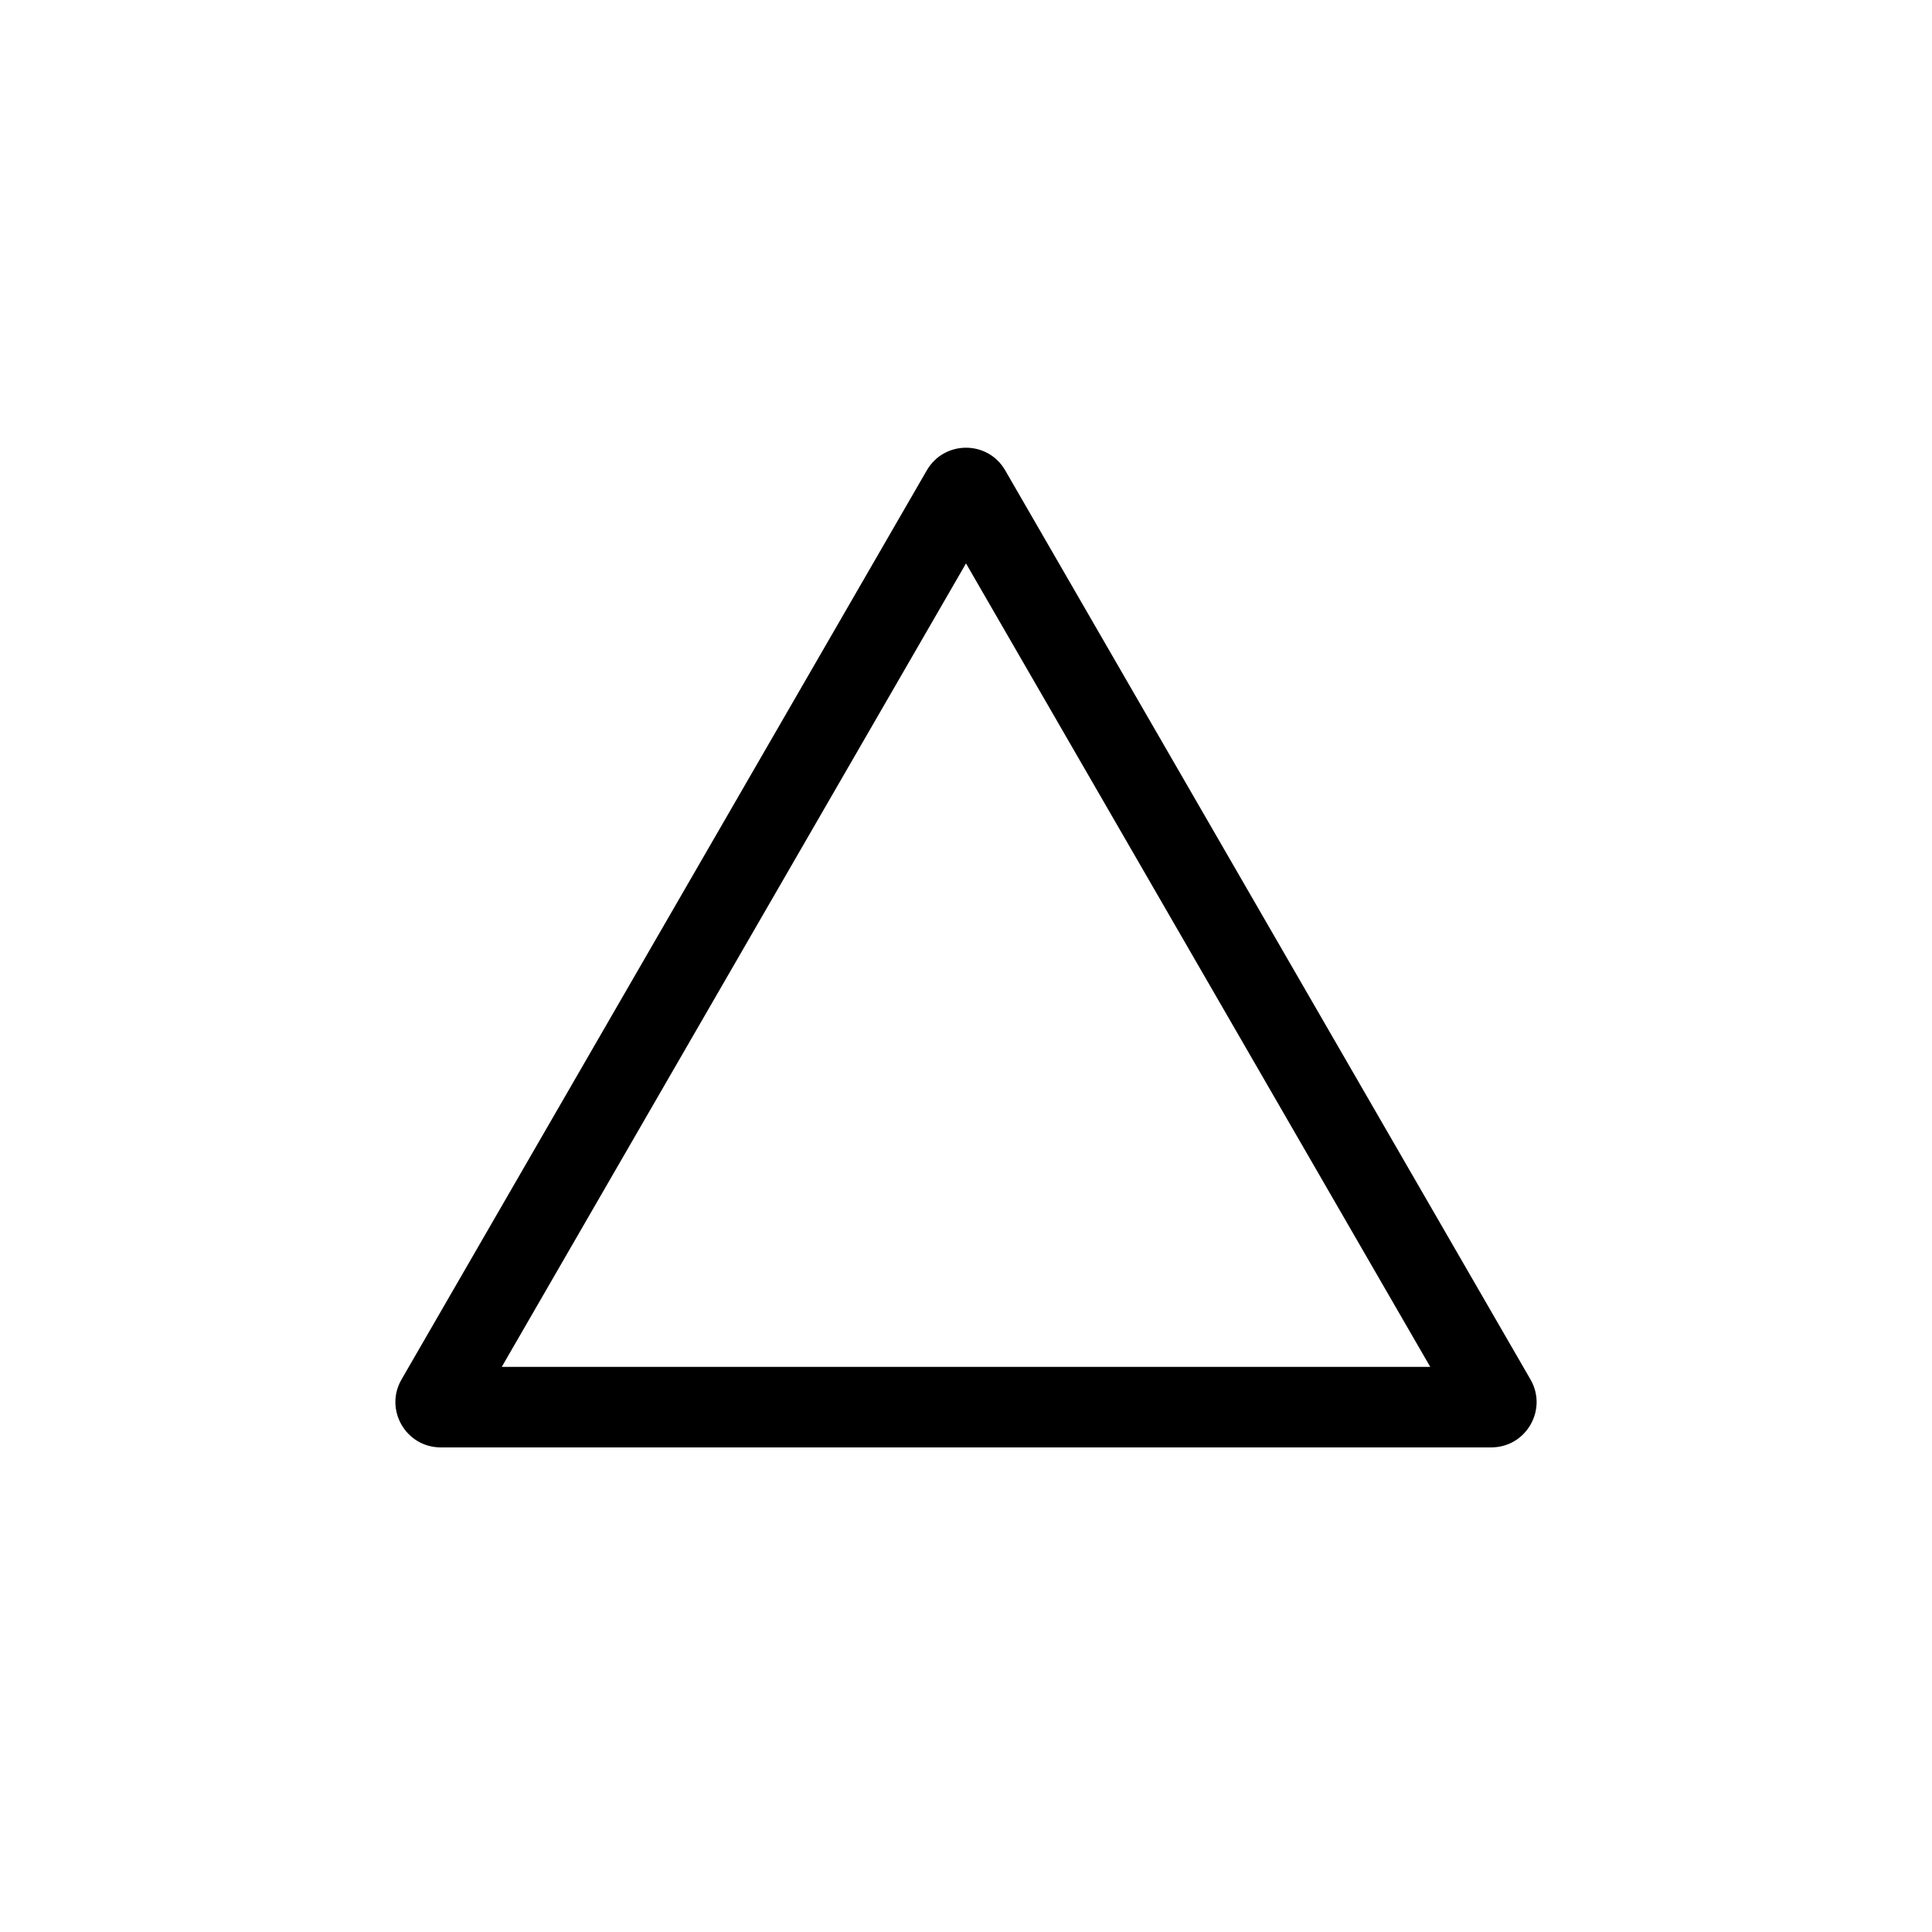 <svg width="24" height="24" viewBox="0 0 24 24" fill="none" xmlns="http://www.w3.org/2000/svg">
<path fill-rule="evenodd" clip-rule="evenodd" d="M12 6.999L6.233 16.98H17.767L12 6.999ZM12.487 5.843C12.271 5.468 11.73 5.468 11.513 5.843L4.988 17.136C4.771 17.511 5.042 17.98 5.475 17.98H18.525C18.958 17.98 19.229 17.511 19.012 17.136L12.487 5.843Z" fill="currentColor" />
</svg>
